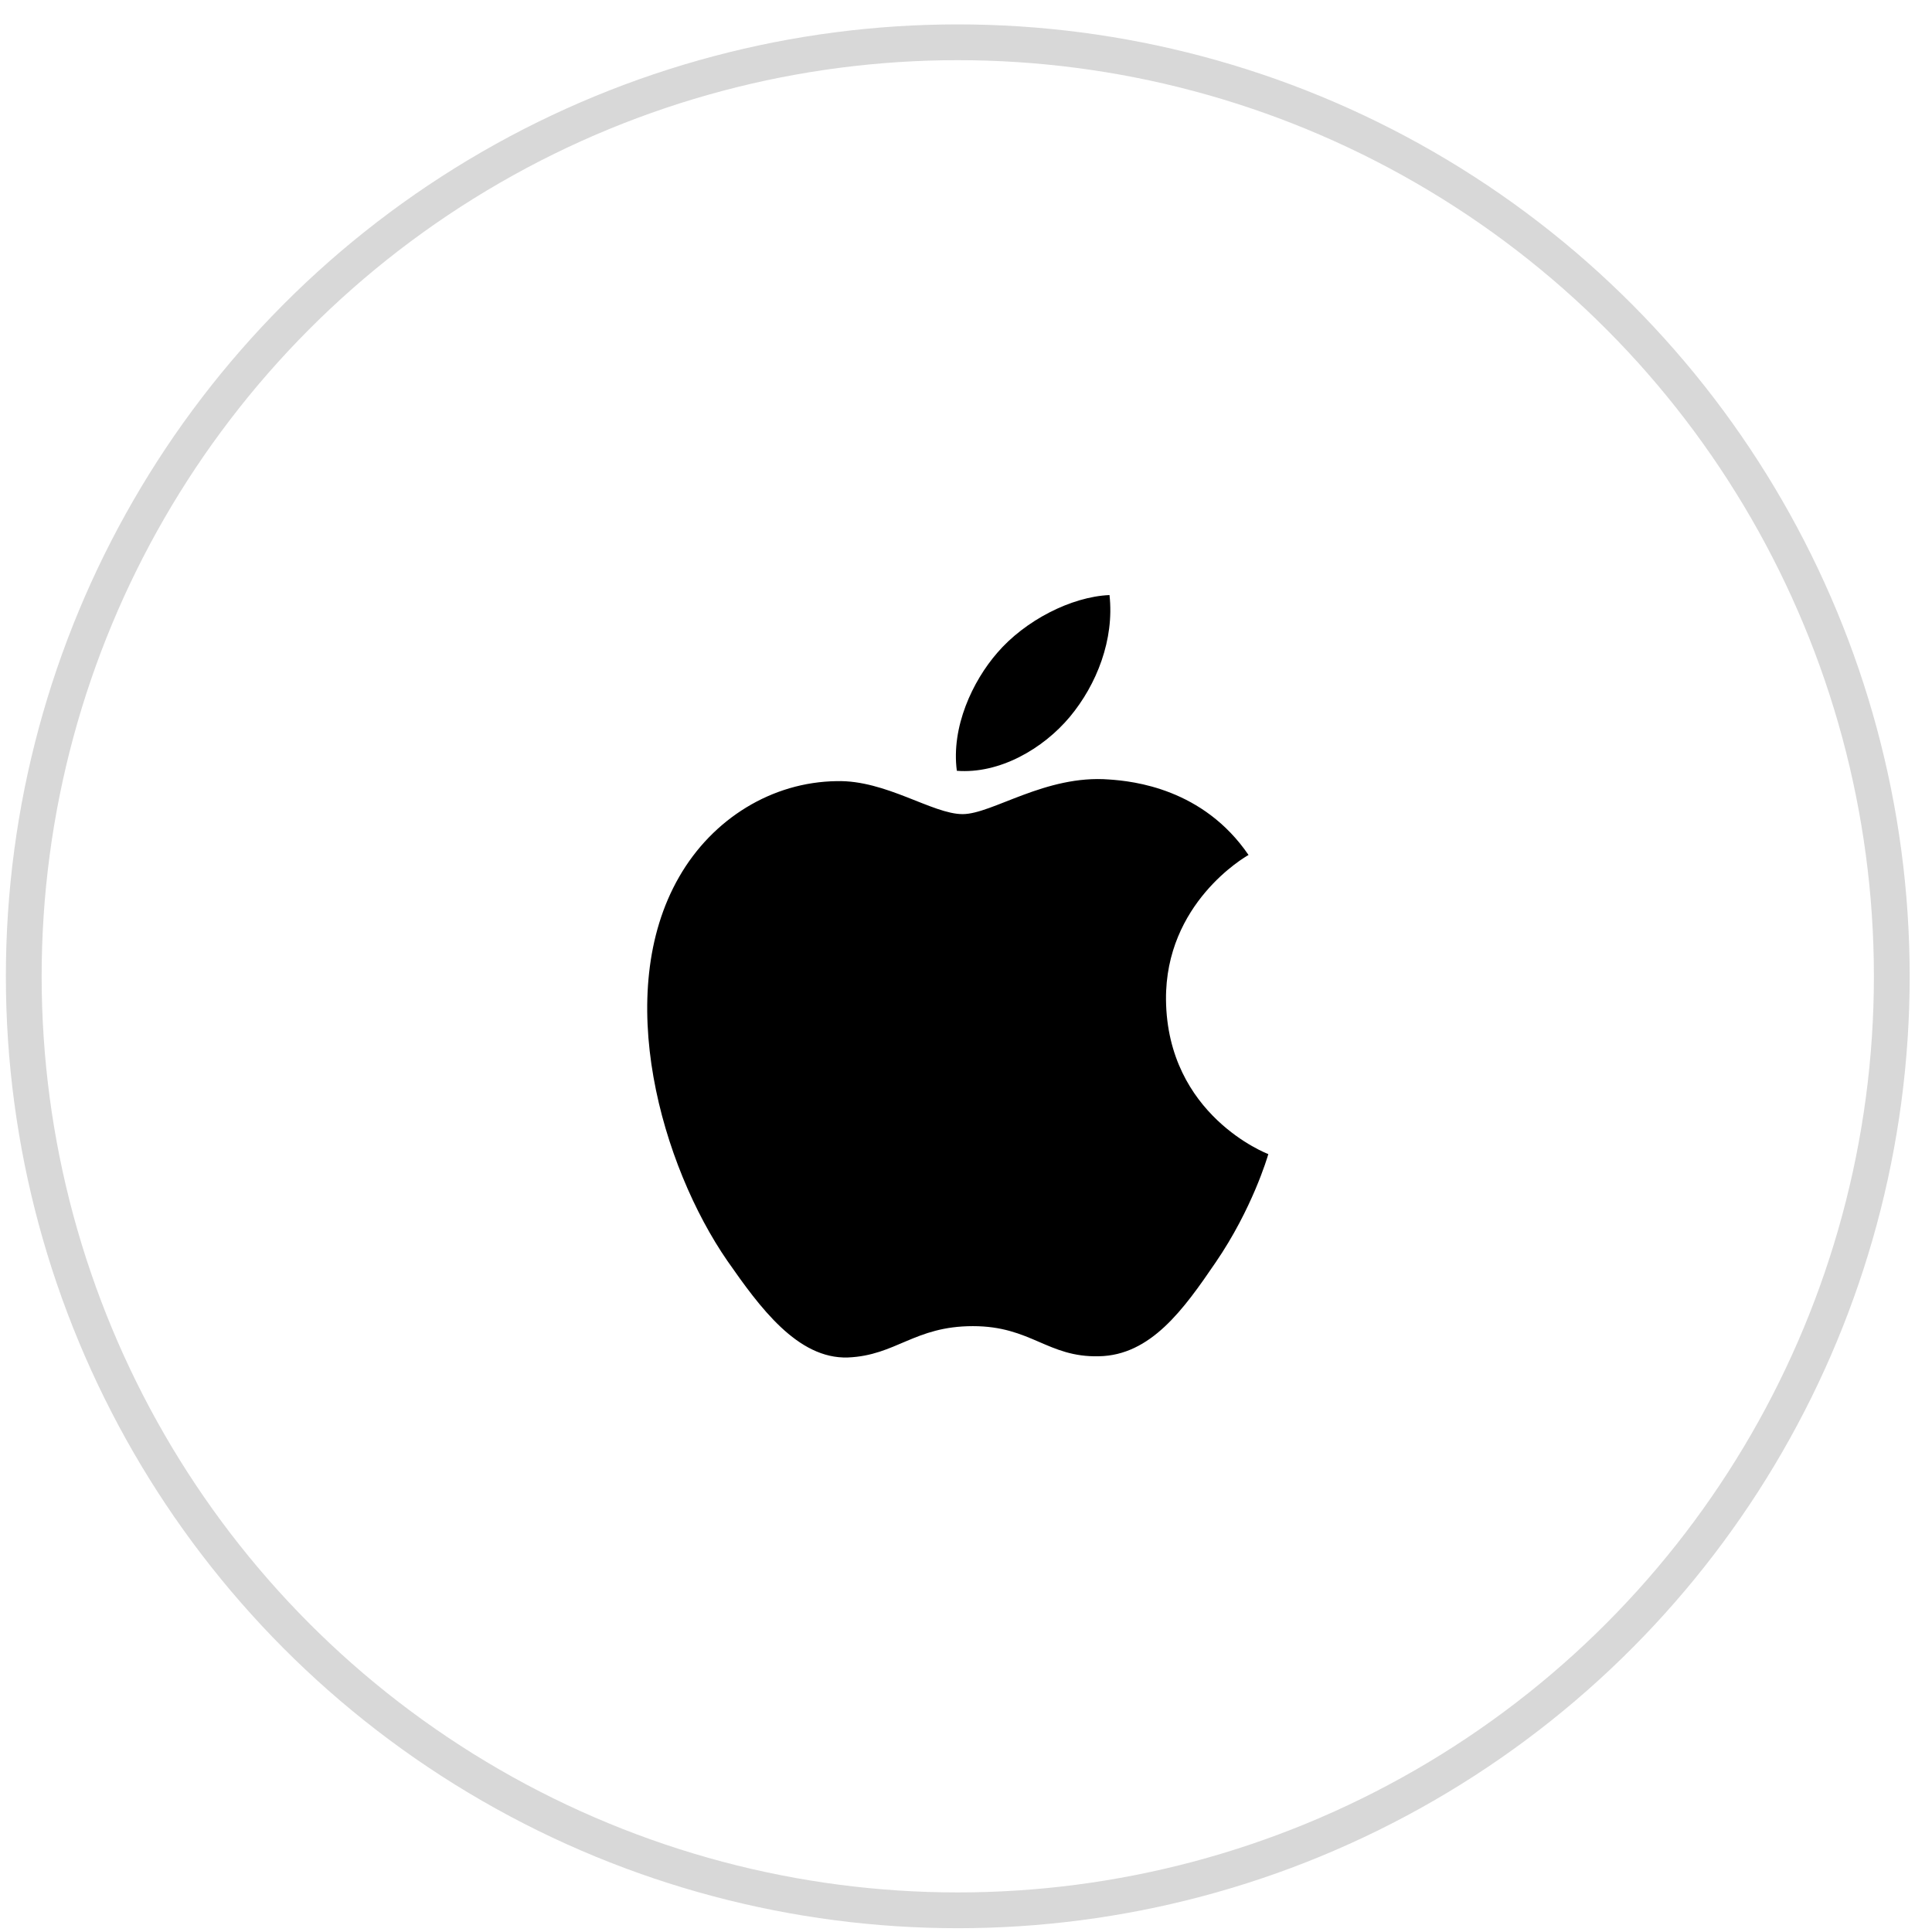 <svg width="54" height="54" viewBox="0 0 54 54" fill="none" xmlns="http://www.w3.org/2000/svg">
<circle cx="26.77" cy="27.288" r="26.106" stroke="#686868" stroke-opacity="0.26"/>
<path d="M26.905 22.755C26.063 22.755 24.76 21.798 23.388 21.833C21.578 21.856 19.917 22.882 18.983 24.508C17.103 27.771 18.499 32.592 20.332 35.244C21.232 36.535 22.293 37.989 23.699 37.942C25.049 37.885 25.556 37.066 27.194 37.066C28.82 37.066 29.281 37.942 30.711 37.908C32.164 37.885 33.086 36.593 33.974 35.29C35.001 33.791 35.427 32.338 35.45 32.257C35.416 32.246 32.625 31.173 32.59 27.944C32.567 25.246 34.793 23.954 34.897 23.897C33.628 22.04 31.679 21.833 30.999 21.787C29.223 21.648 27.735 22.755 26.905 22.755ZM29.904 20.034C30.653 19.134 31.149 17.877 31.011 16.632C29.938 16.678 28.646 17.347 27.874 18.246C27.182 19.042 26.582 20.322 26.744 21.544C27.931 21.637 29.154 20.933 29.904 20.034Z" fill="black"/>
</svg>
